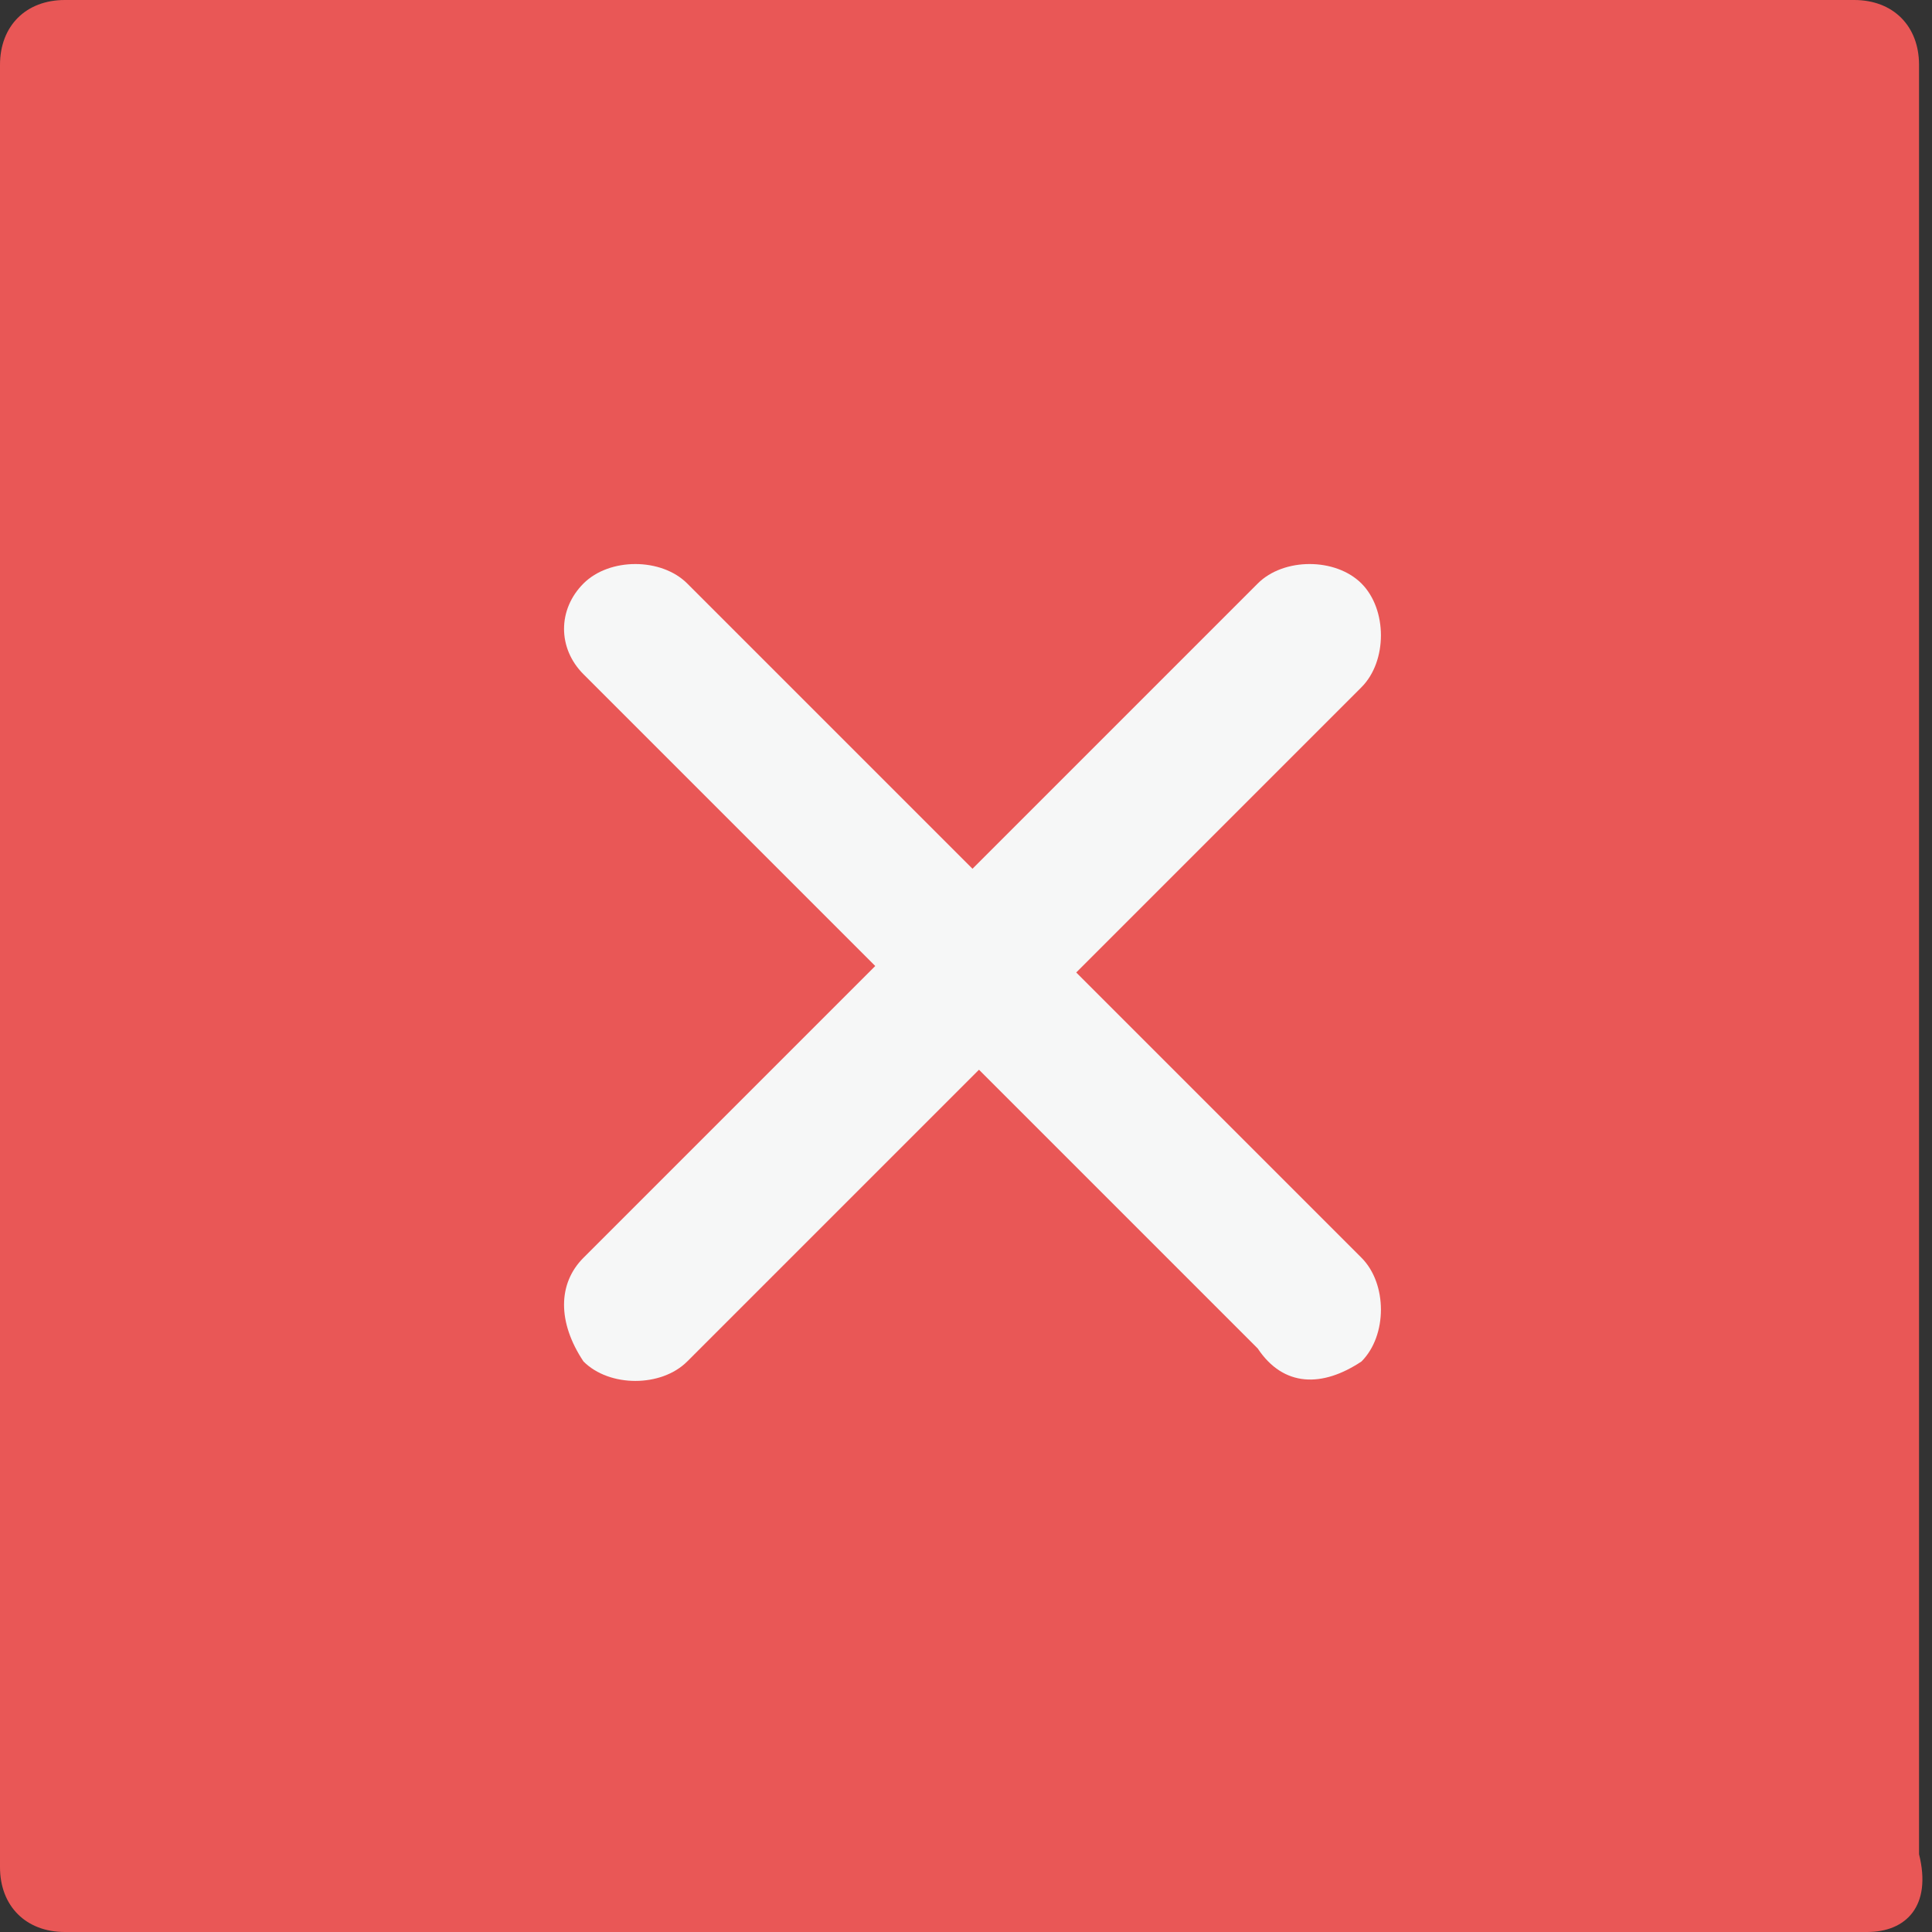 <?xml version="1.0" encoding="utf-8"?>
<!-- Generator: Adobe Illustrator 19.2.1, SVG Export Plug-In . SVG Version: 6.00 Build 0)  -->
<svg version="1.1" id="Layer_1" xmlns="http://www.w3.org/2000/svg" xmlns:xlink="http://www.w3.org/1999/xlink" x="0px" y="0px"
	 viewBox="0 0 14.9 14.9" style="enable-background:new 0 0 14.9 14.9;" xml:space="preserve">
<rect x="0" y="0" width="14.9" height="14.9" fill="#333333" stroke="none"/>
<style type="text/css">
	.st0{fill:#E95756;}
	.st1{fill:#F6F7F7;}
</style>
<g>
	<path class="st0" d="M14.4,14.9H0.5c-0.3,0-0.5-0.2-0.5-0.5V0.5C0,0.2,0.2,0,0.5,0h13.8c0.3,0,0.5,0.2,0.5,0.5v13.8
		C14.9,14.7,14.7,14.9,14.4,14.9z"/>
	<path class="st1" d="M9.7,10.4L4.5,5.2C4.3,5,4.3,4.7,4.5,4.5l0,0c0.2-0.2,0.6-0.2,0.8,0l5.2,5.2c0.2,0.2,0.2,0.6,0,0.8l0,0
		C10.2,10.7,9.9,10.7,9.7,10.4z"/>
	<path class="st1" d="M4.5,9.7l5.2-5.2c0.2-0.2,0.6-0.2,0.8,0l0,0c0.2,0.2,0.2,0.6,0,0.8l-5.2,5.2c-0.2,0.2-0.6,0.2-0.8,0l0,0
		C4.3,10.2,4.3,9.9,4.5,9.7z"/>
</g>
</svg>
